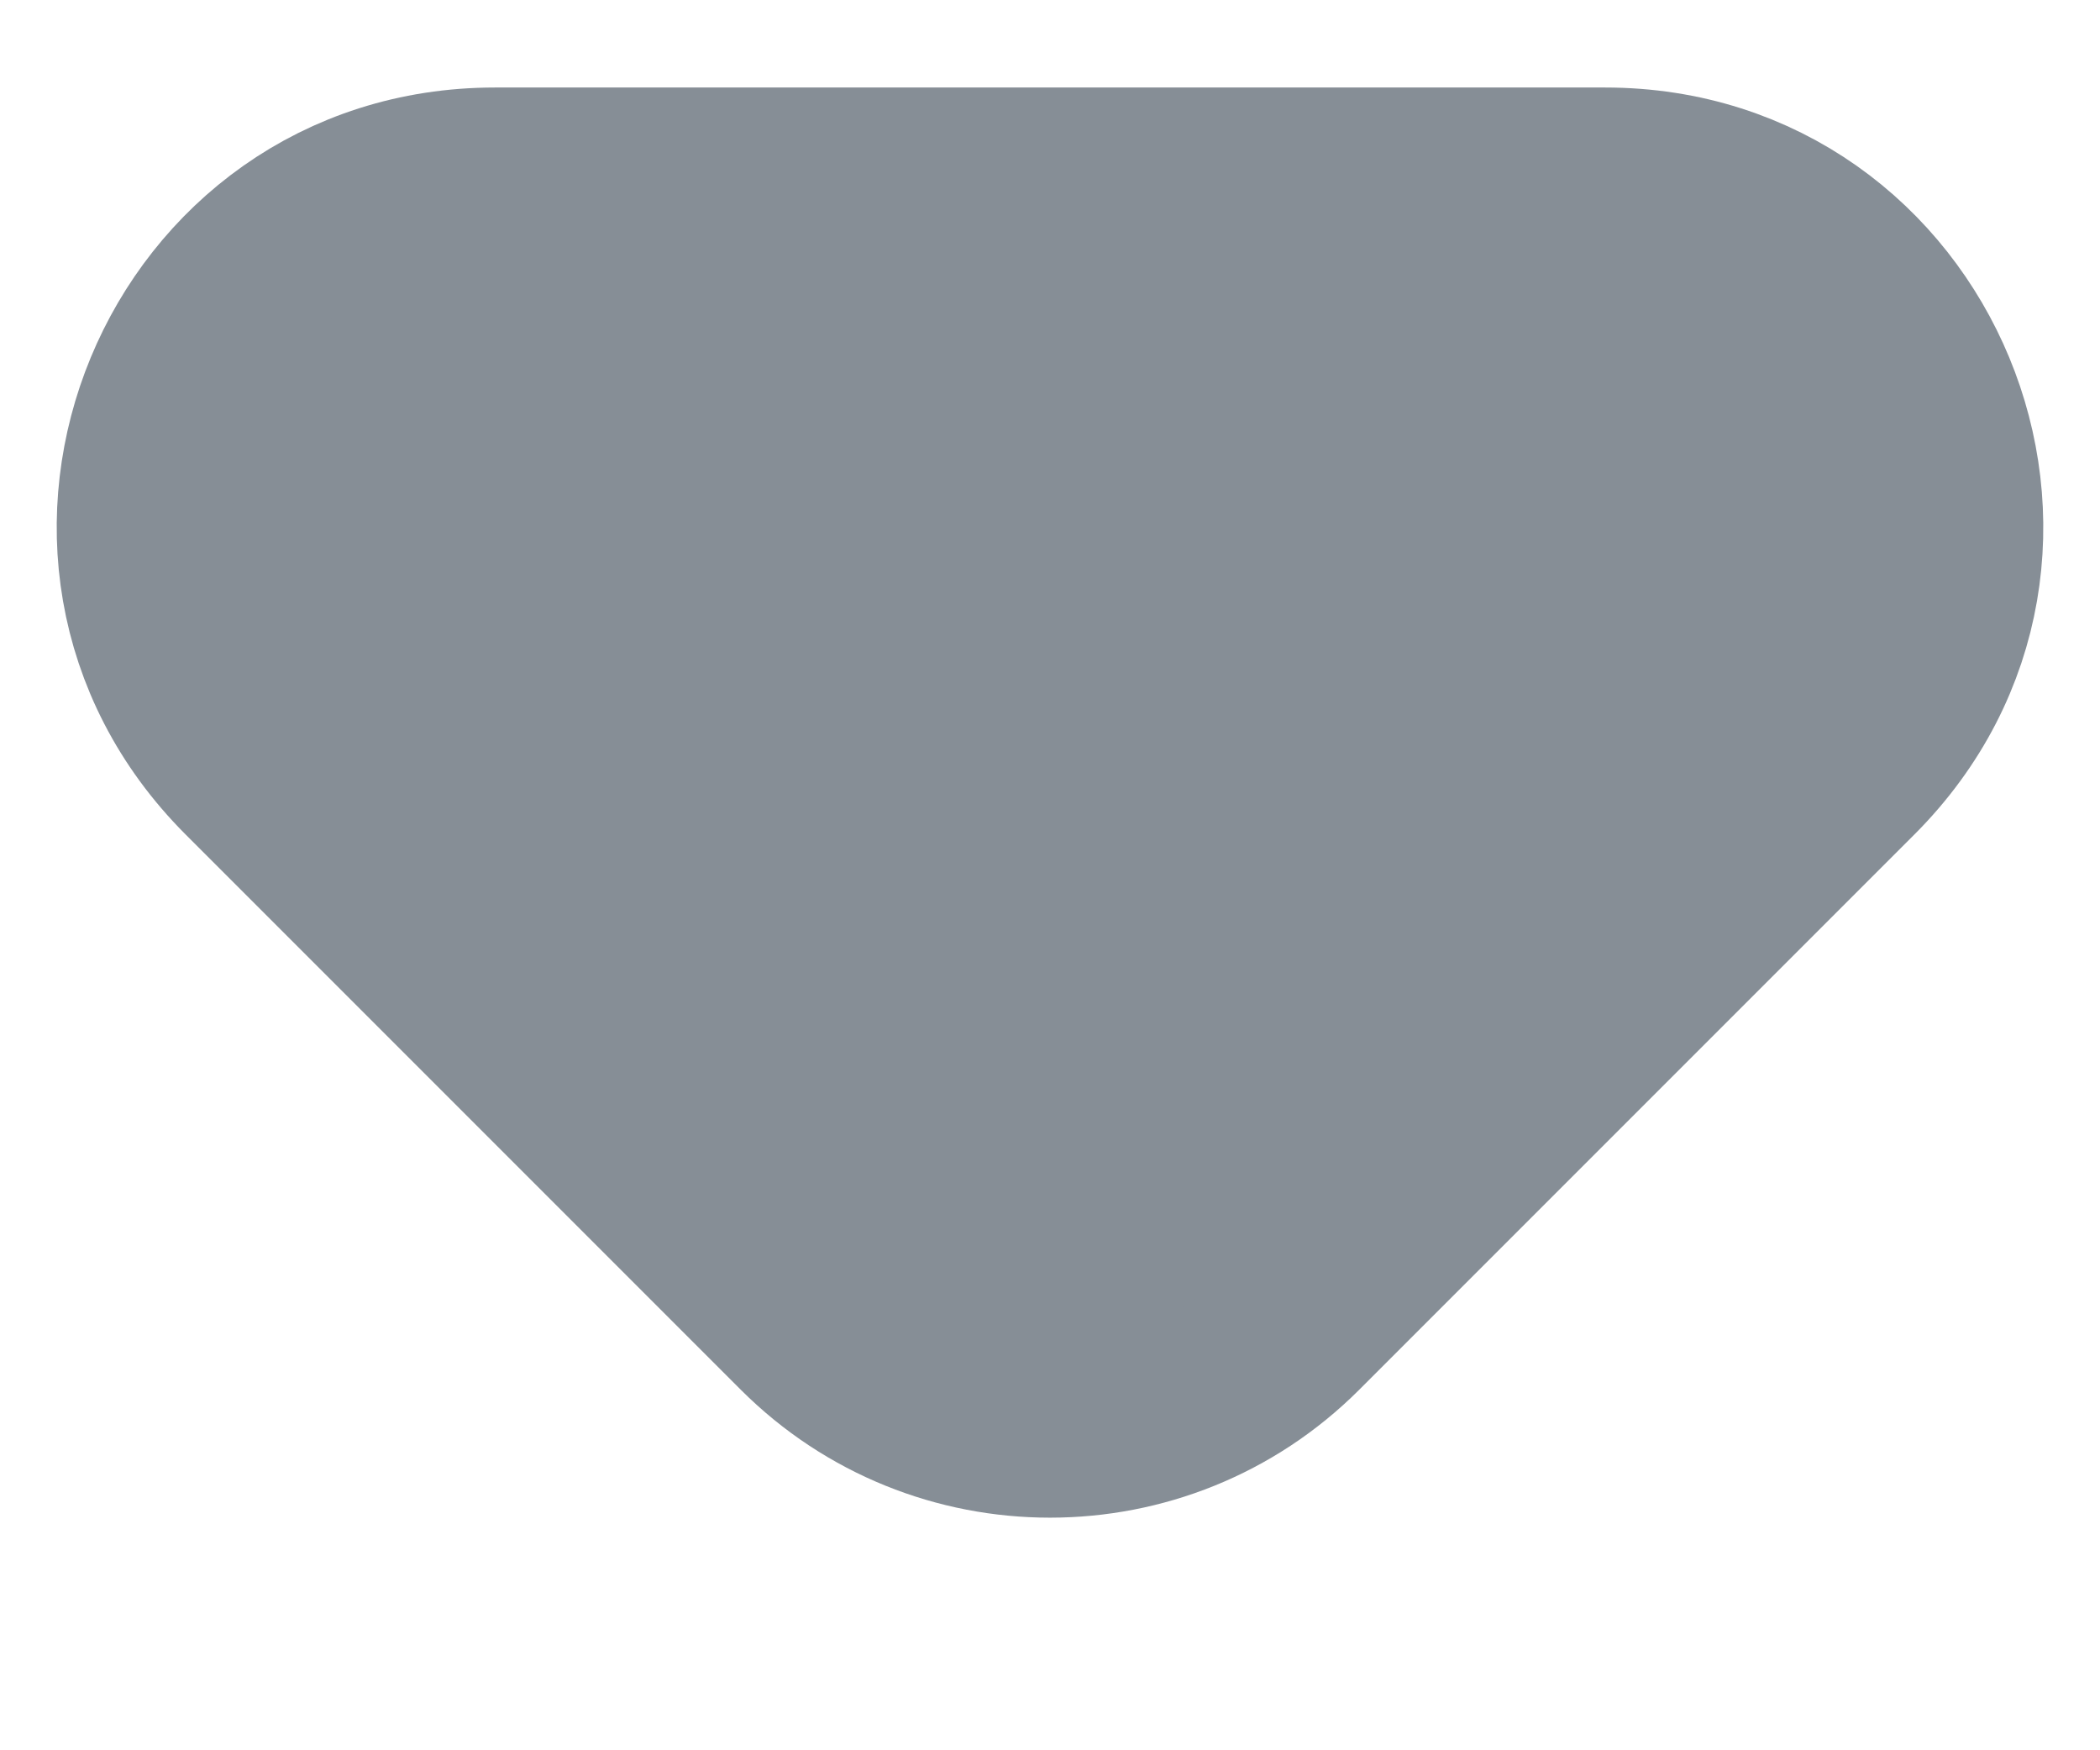 <svg width="6" height="5" viewBox="0 0 6 5" fill="none" xmlns="http://www.w3.org/2000/svg">
<path d="M4.586 0.5H1.414C0.523 0.5 0.077 1.577 0.707 2.207L2.293 3.793C2.683 4.183 3.317 4.183 3.707 3.793L5.293 2.207C5.923 1.577 5.477 0.5 4.586 0.5Z" fill="#868E96" stroke="#868E96" stroke-width="0.5" stroke-linecap="square" stroke-linejoin="round"/>
</svg>
